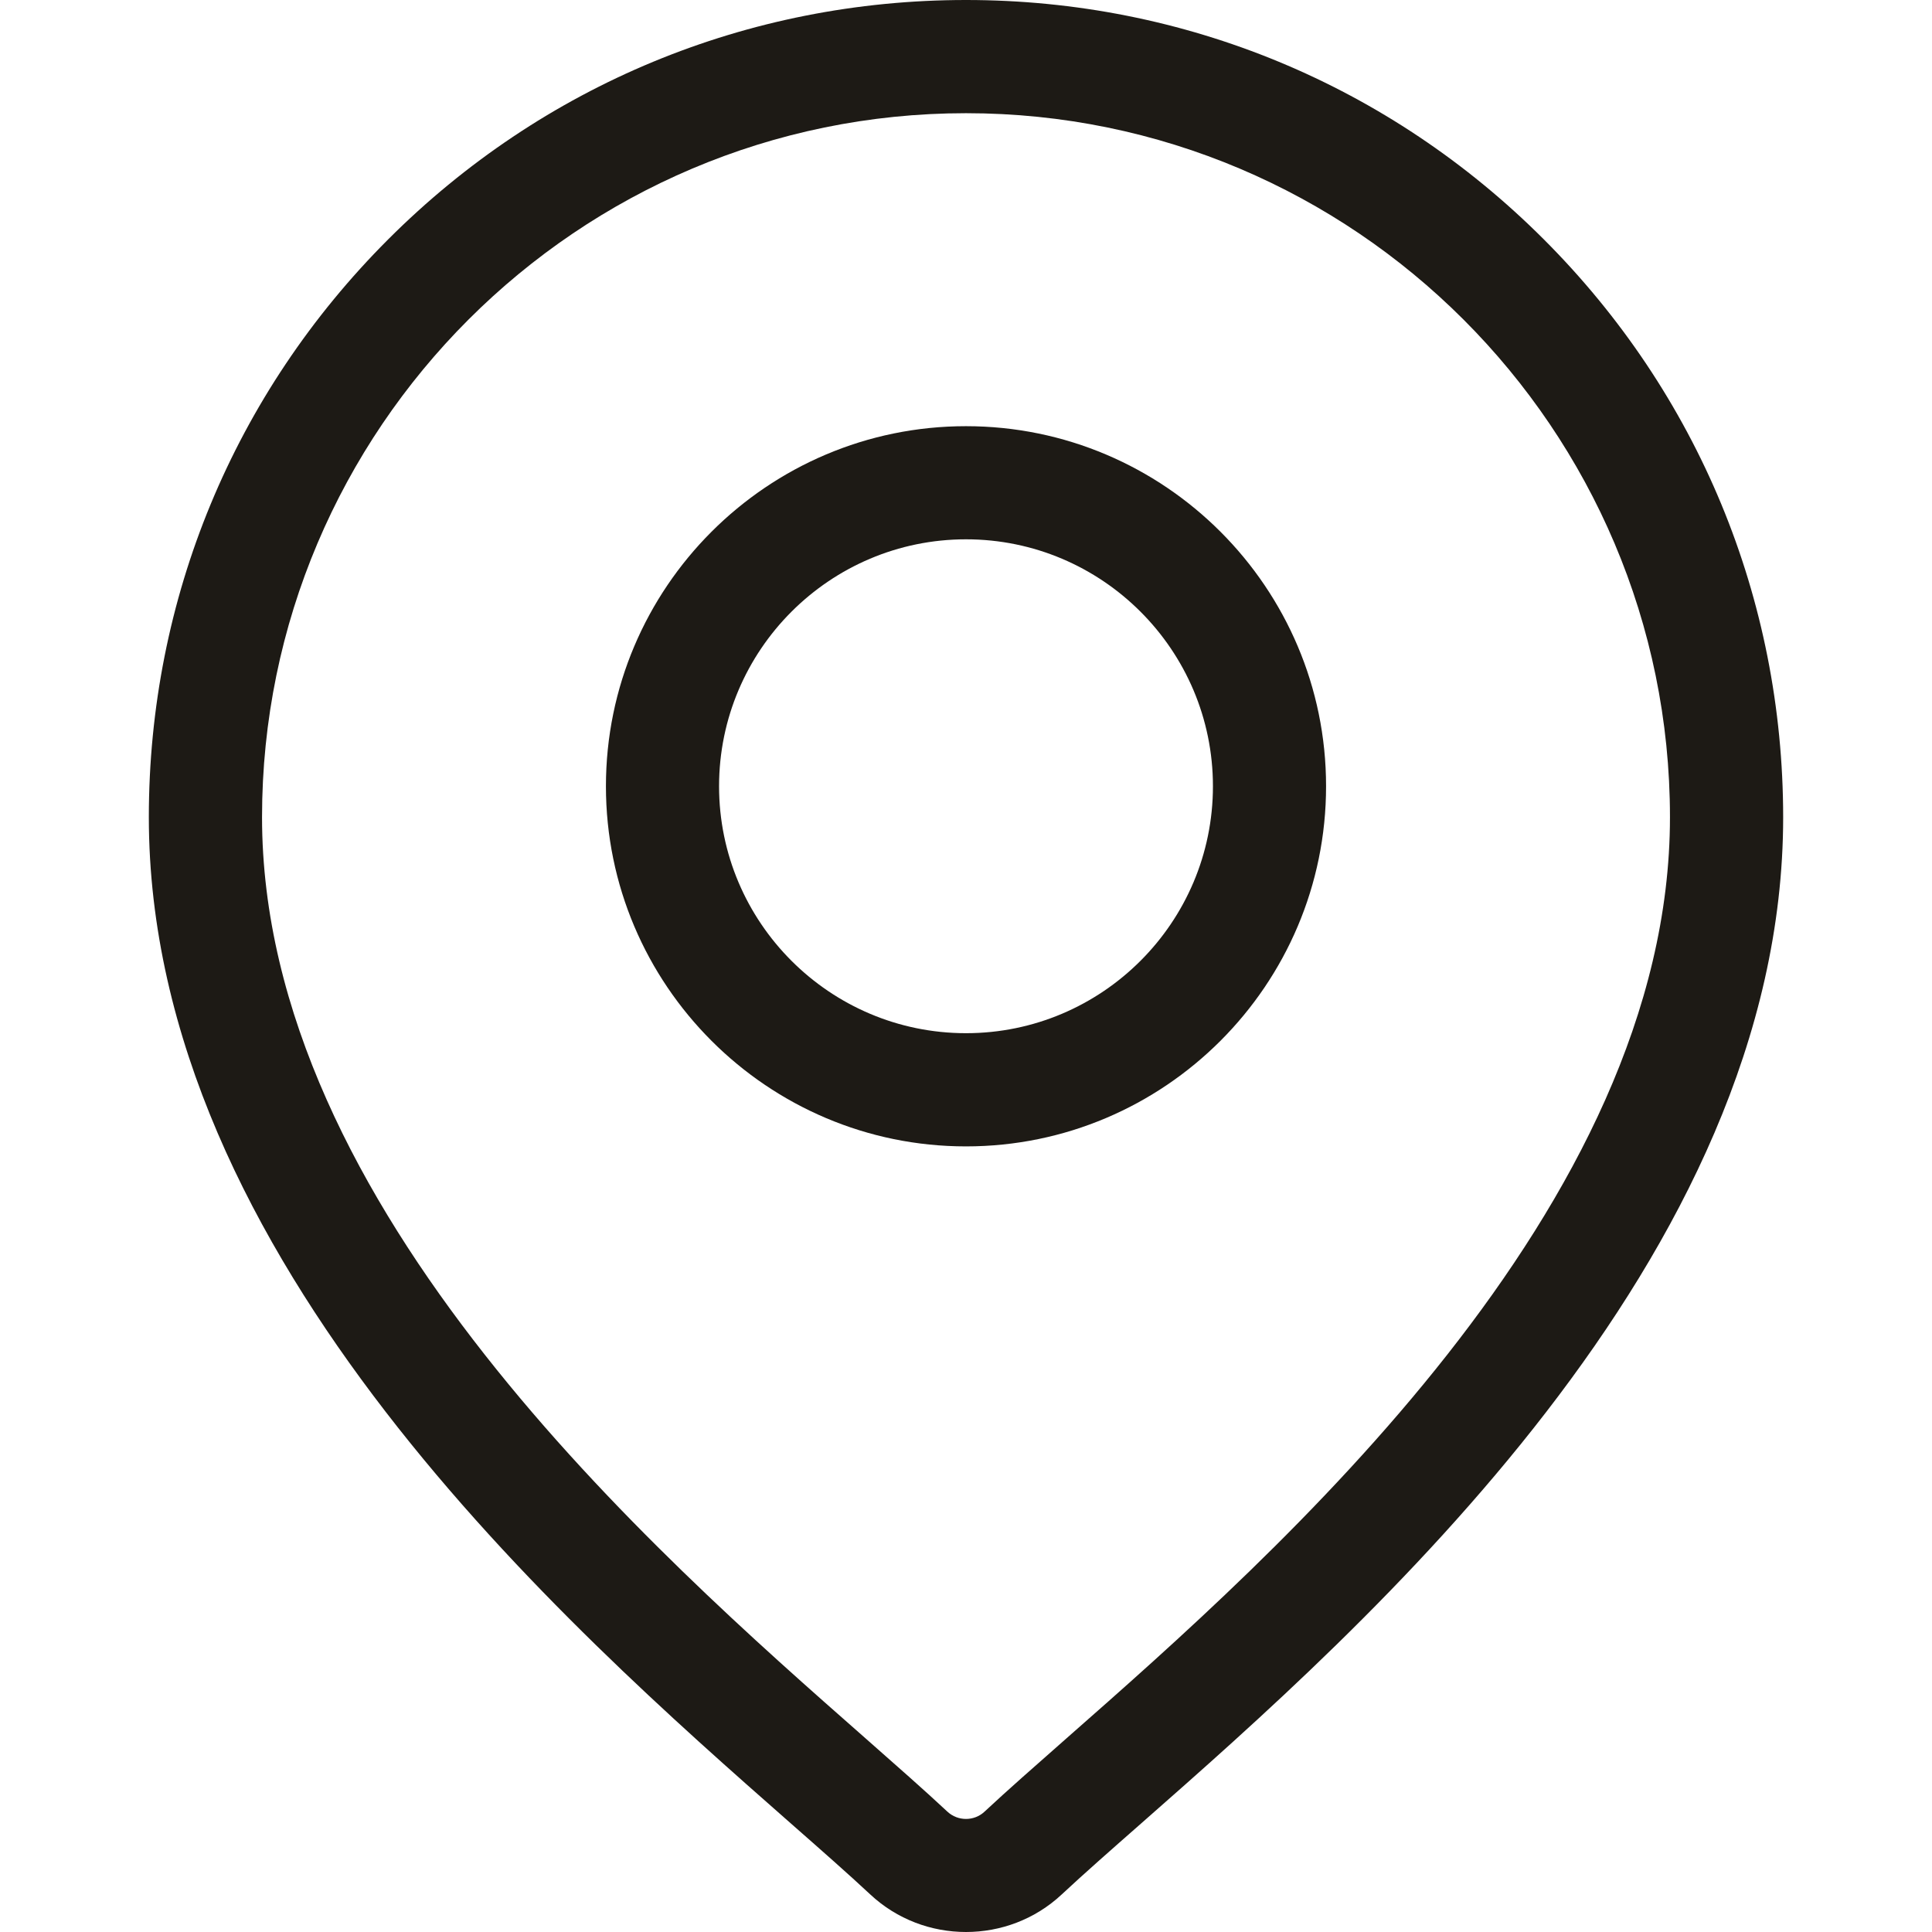 <svg width="27" height="27" viewBox="0 0 27 27" fill="none" xmlns="http://www.w3.org/2000/svg">
<path d="M21.575 3.345C19.418 1.188 16.55 0 13.5 0C10.45 0 7.582 1.188 5.425 3.345C3.268 5.502 2.08 8.369 2.08 11.42C2.08 17.59 7.915 22.723 11.049 25.48C11.485 25.863 11.861 26.194 12.161 26.474C12.536 26.825 13.018 27 13.5 27C13.982 27 14.464 26.825 14.839 26.474C15.139 26.194 15.515 25.863 15.951 25.48C19.085 22.723 24.92 17.59 24.92 11.42C24.919 8.369 23.732 5.502 21.575 3.345ZM14.906 24.292C14.461 24.684 14.076 25.022 13.759 25.318C13.614 25.454 13.386 25.454 13.24 25.318C12.923 25.022 12.539 24.684 12.094 24.292C9.147 21.7 3.662 16.875 3.662 11.42C3.662 5.995 8.075 1.582 13.5 1.582C18.925 1.582 23.338 5.995 23.338 11.42C23.338 16.875 17.853 21.7 14.906 24.292Z" fill="#1D1A15"/>
<path d="M13.5 5.956C10.725 5.956 8.468 8.213 8.468 10.988C8.468 13.763 10.725 16.021 13.5 16.021C16.275 16.021 18.532 13.763 18.532 10.988C18.532 8.213 16.275 5.956 13.5 5.956ZM13.5 14.439C11.597 14.439 10.049 12.891 10.049 10.988C10.049 9.085 11.597 7.537 13.5 7.537C15.403 7.537 16.951 9.085 16.951 10.988C16.951 12.891 15.403 14.439 13.5 14.439Z" fill="#1D1A15"/>
</svg>

